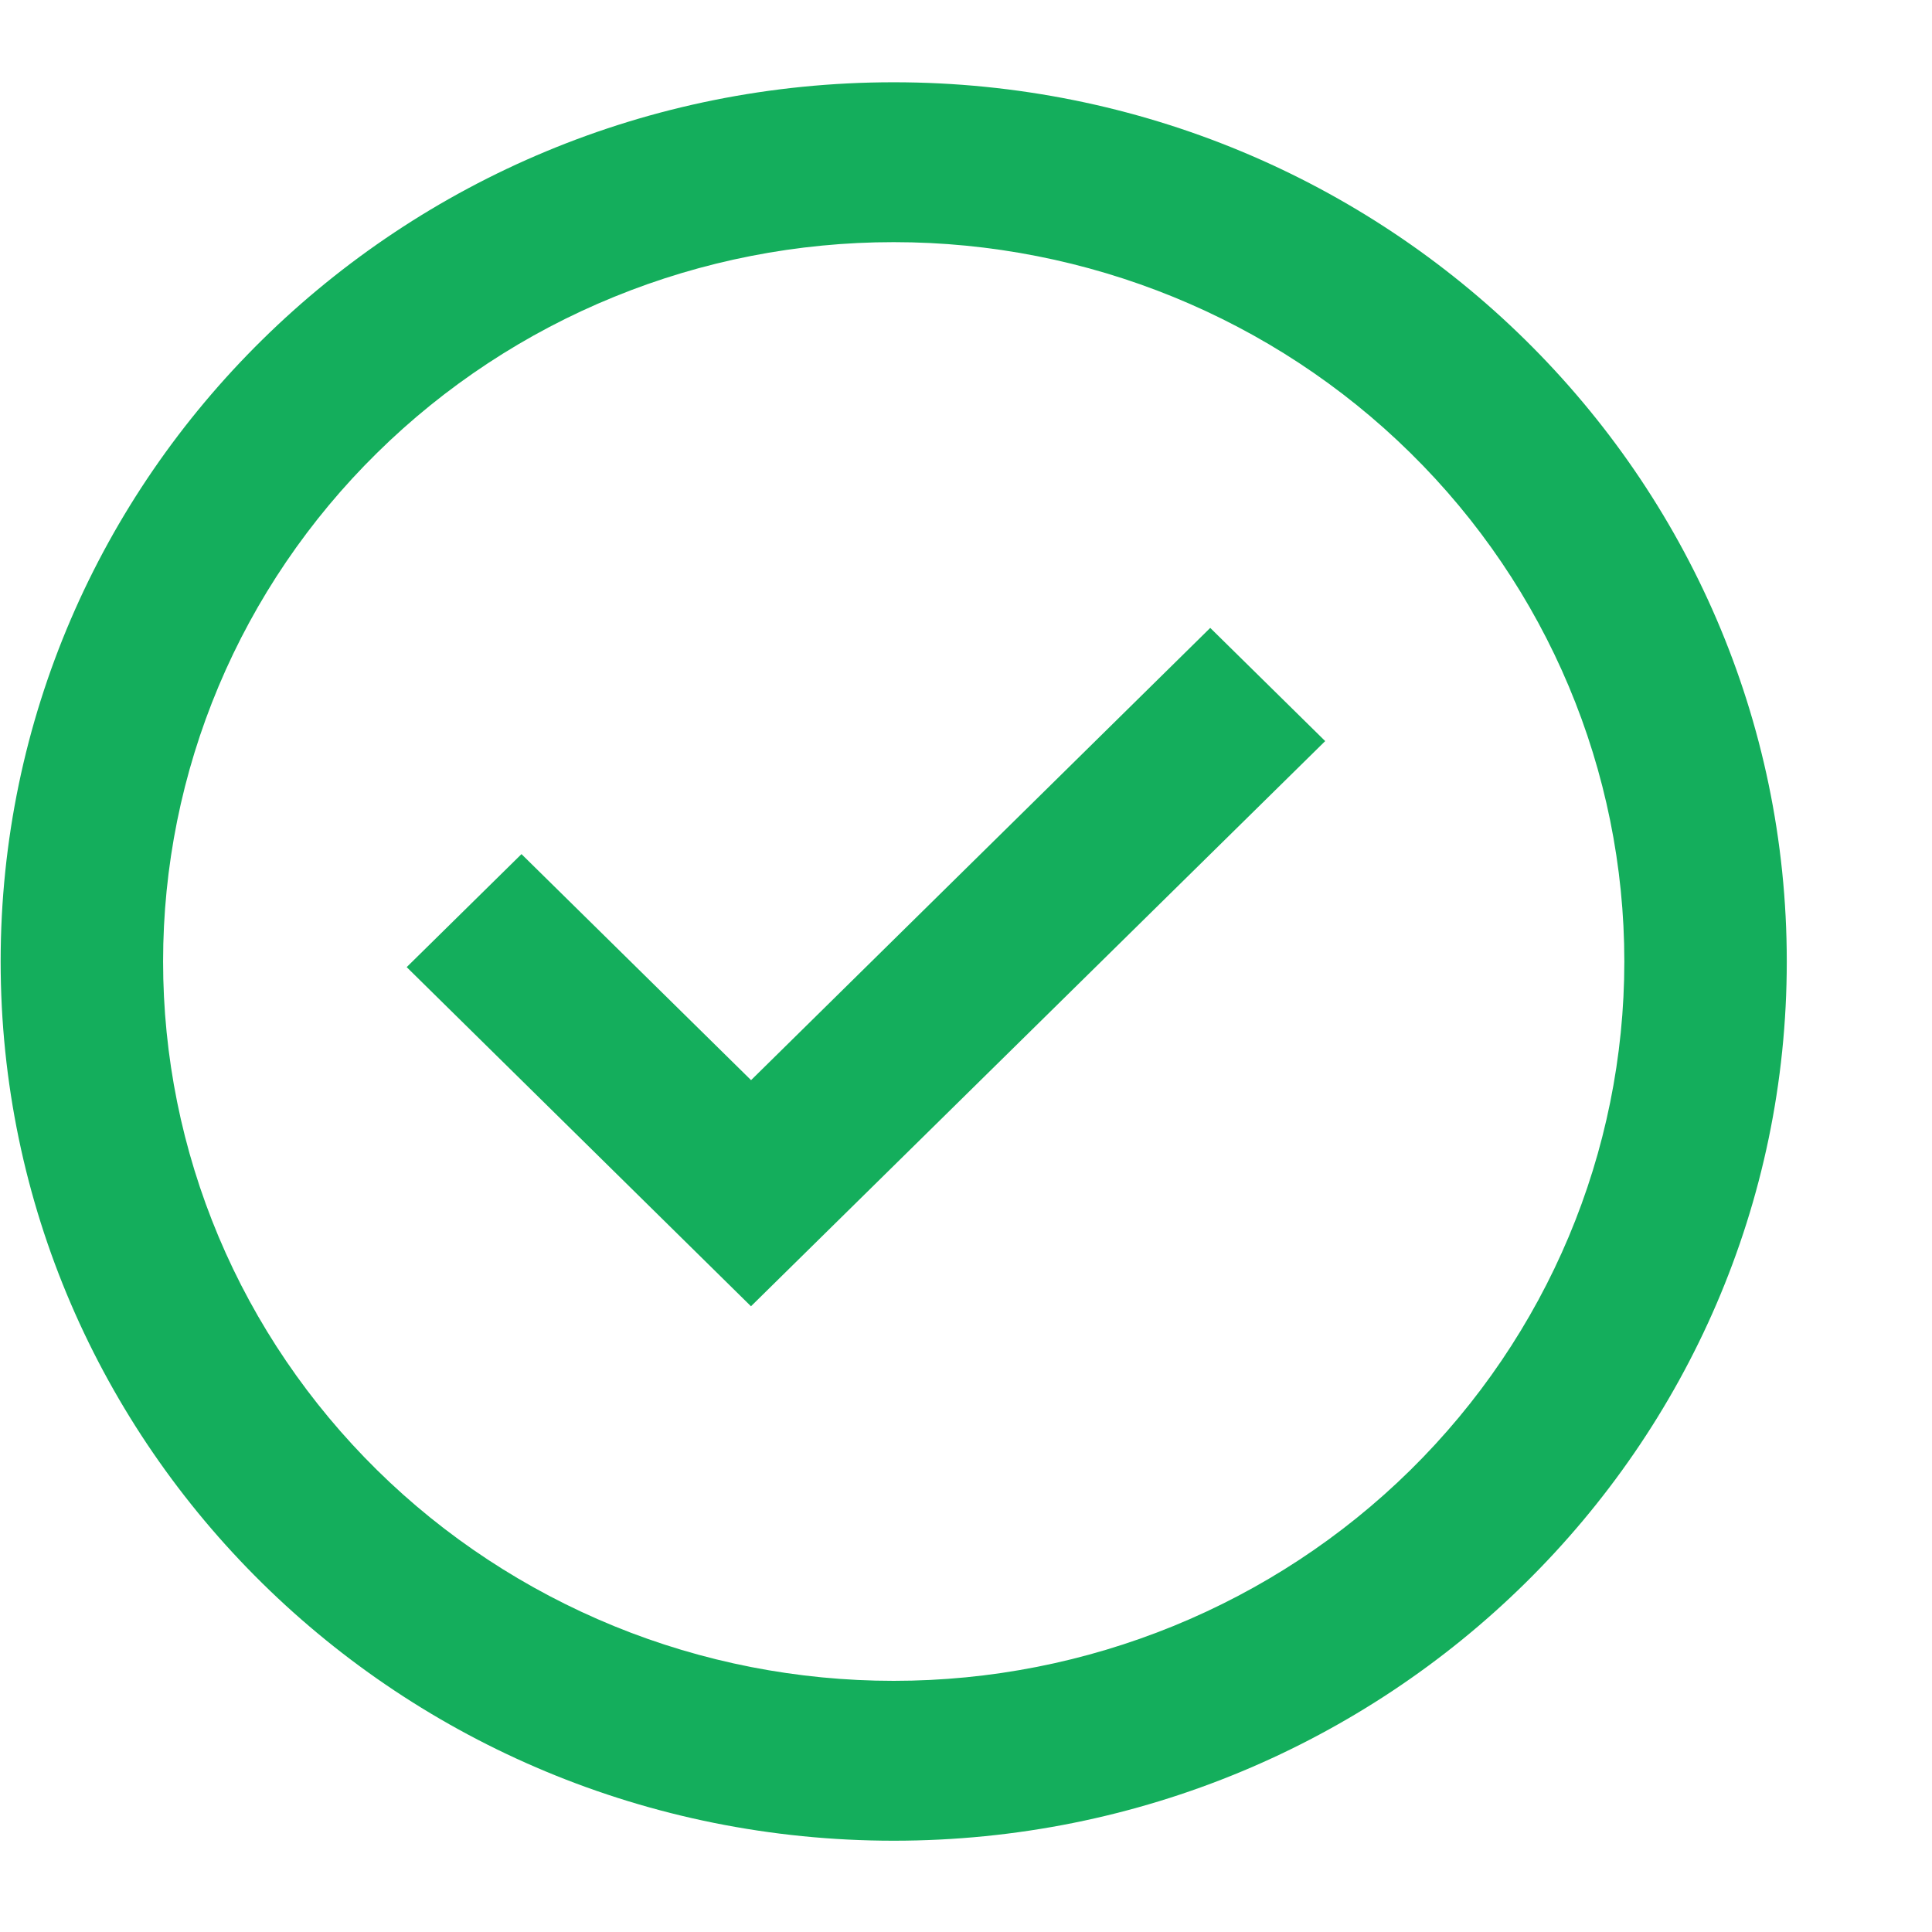 <svg width="12" height="12" viewBox="0 0 12 12" fill="none" xmlns="http://www.w3.org/2000/svg">
<path d="M4.665 8.114L2.526 6.007L3.239 5.305L4.665 6.709L7.517 3.9L8.231 4.603L4.665 8.113V8.114Z" fill="#14AE5C"/>
<path fill-rule="evenodd" clip-rule="evenodd" d="M0.004 5.972C0.004 2.956 2.488 0.511 5.551 0.511C8.614 0.511 11.098 2.956 11.098 5.972C11.098 8.988 8.614 11.433 5.551 11.433C2.488 11.433 0.004 8.988 0.004 5.972ZM5.551 10.44C4.955 10.44 4.365 10.325 3.814 10.1C3.264 9.875 2.763 9.546 2.342 9.131C1.921 8.716 1.586 8.224 1.358 7.682C1.13 7.14 1.013 6.559 1.013 5.972C1.013 5.385 1.13 4.804 1.358 4.262C1.586 3.72 1.921 3.227 2.342 2.813C2.763 2.398 3.264 2.068 3.814 1.844C4.365 1.619 4.955 1.504 5.551 1.504C6.755 1.504 7.909 1.975 8.76 2.813C9.611 3.65 10.089 4.787 10.089 5.972C10.089 7.157 9.611 8.293 8.76 9.131C7.909 9.969 6.755 10.44 5.551 10.44Z" fill="#14AE5C"/>
</svg>
